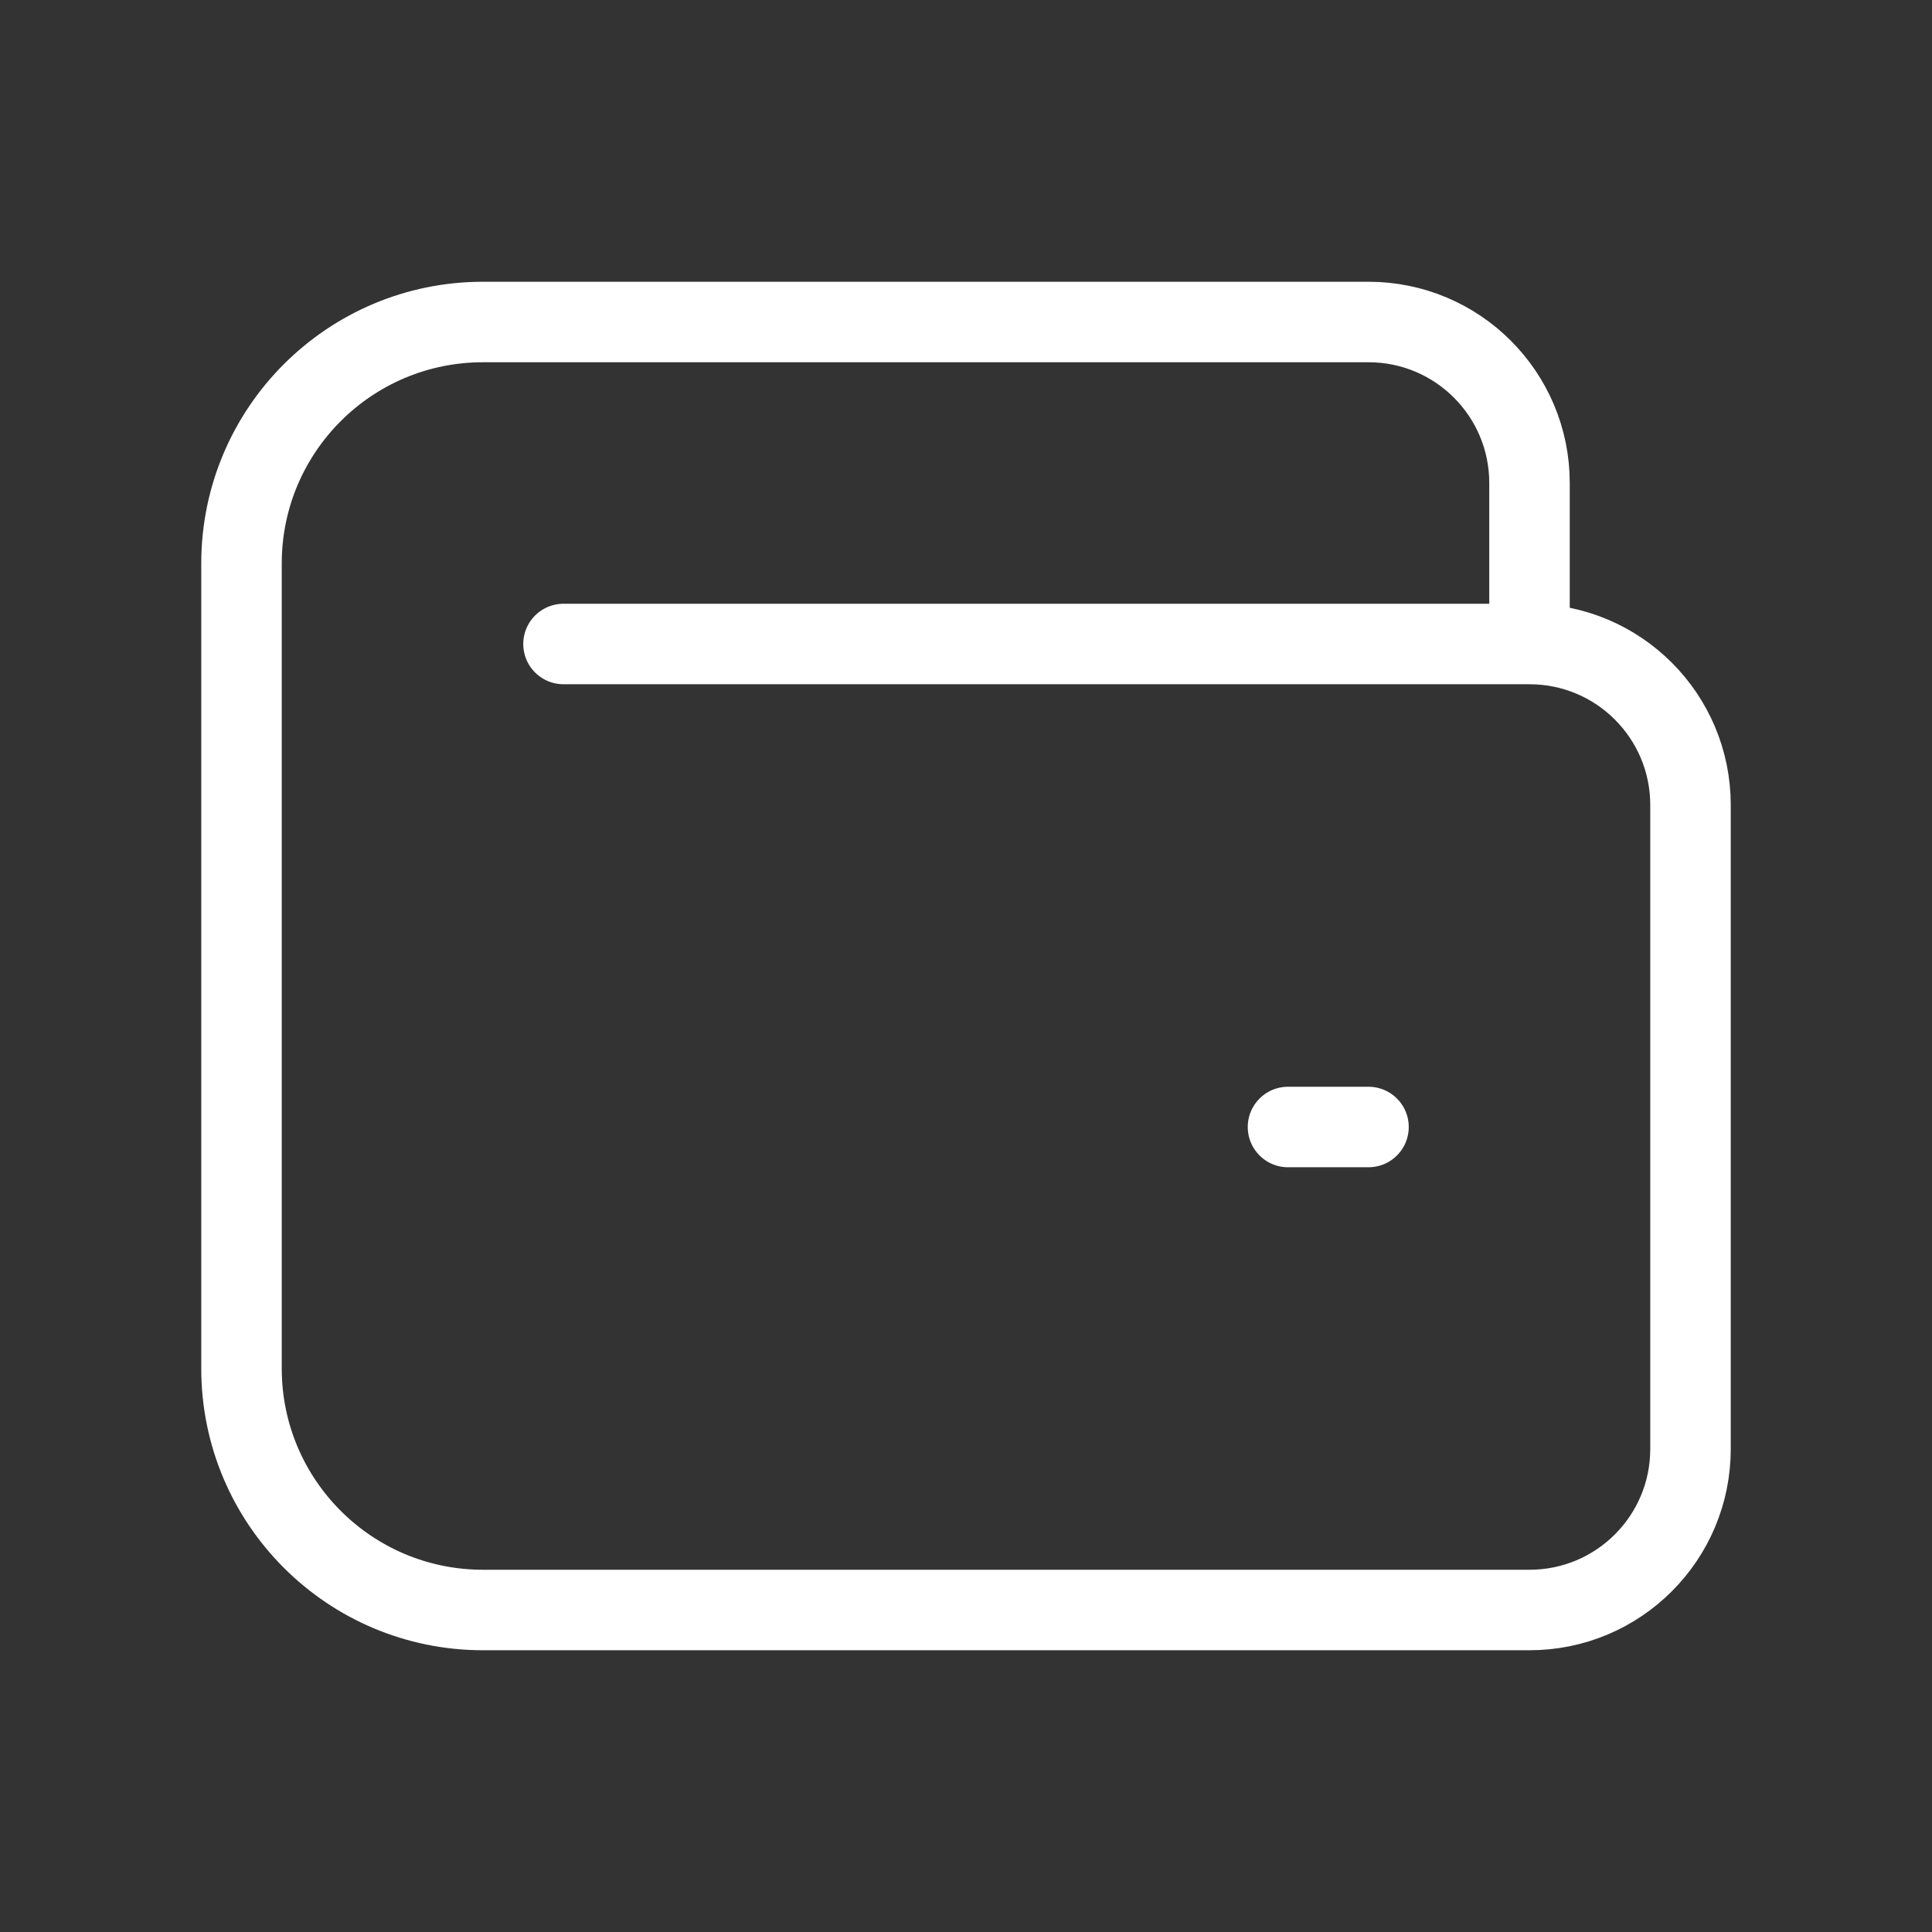 <?xml version="1.0" encoding="utf-8"?><!-- Uploaded to: SVG Repo, www.svgrepo.com, Generator: SVG Repo Mixer Tools -->
<svg width="800px" height="800px" viewBox="0 0 24 24" fill="none" xmlns="http://www.w3.org/2000/svg">
<rect x="0" y="0" width="24" height="24" fill="#333333" stroke="none"/>
<path d="M19 8V8C20.105 8 21 8.895 21 10V18C21 19.105 20.105 20 19 20H6C4.343 20 3 18.657 3 17V7C3 5.343 4.343 4 6 4H17C18.105 4 19 4.895 19 6V8ZM19 8H7M17 14H16" stroke="#ffffff" stroke-width="1" stroke-linecap="round" stroke-linejoin="round"/>
</svg>